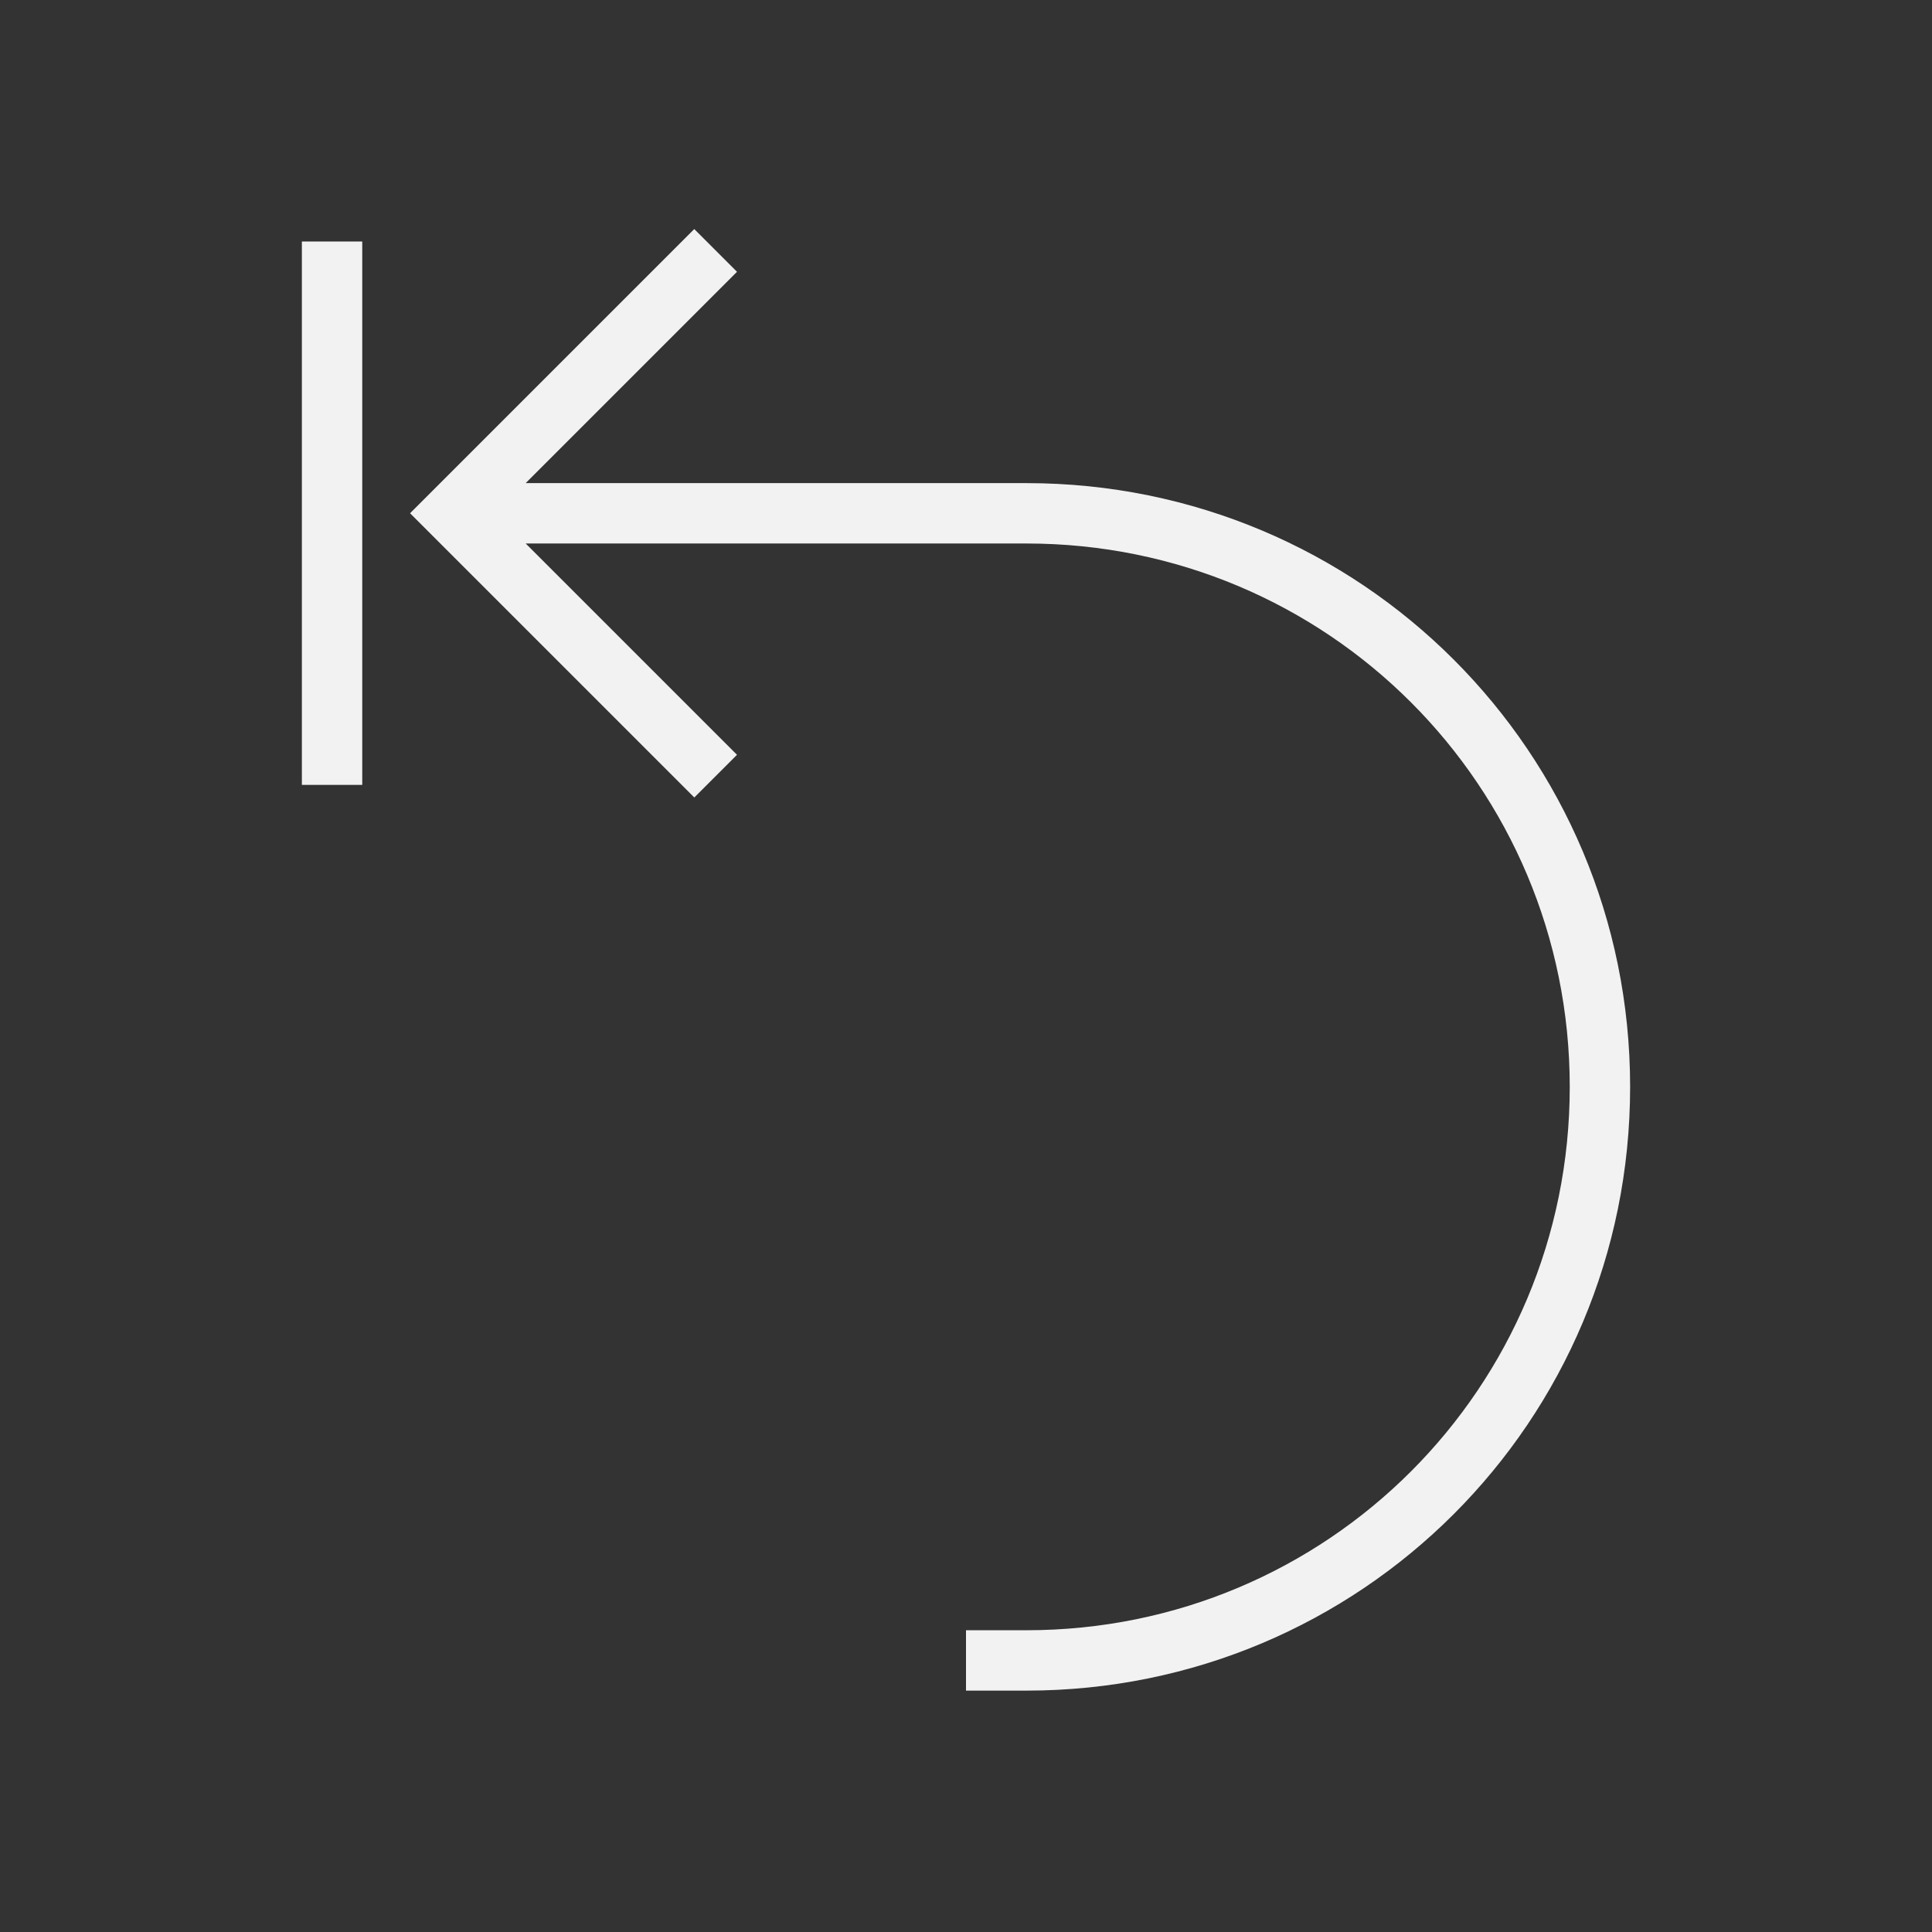 <svg id="svg6" version="1.1" viewBox="0 0 32 32" xmlns="http://www.w3.org/2000/svg">
    <rect x="0" y="0" width="32" height="32" fill="#333333" stroke="none"/>
    <style id="current-color-scheme" type="text/css">.ColorScheme-Text {
            color:#f2f2f2;
        }</style>
    <rect id="rect837" class="ColorScheme-Text" x="5" y="4" width="1" height="9" fill="currentColor" fill-rule="evenodd"/>
    <path id="path840" class="ColorScheme-Text" d="m11.5 3.793-0.354 0.354-4.354 4.354 4.354 4.354 0.354 0.354 0.707-0.707-0.354-0.354-3.146-3.146h8.293c4.986 0 9 4.014 9 9s-4.014 9-9 9h-1v1h1c5.54 0 10-4.46 10-10s-4.46-10-10-10h-8.293l3.146-3.146 0.354-0.354-0.707-0.707z" fill="currentColor"/>
</svg>
